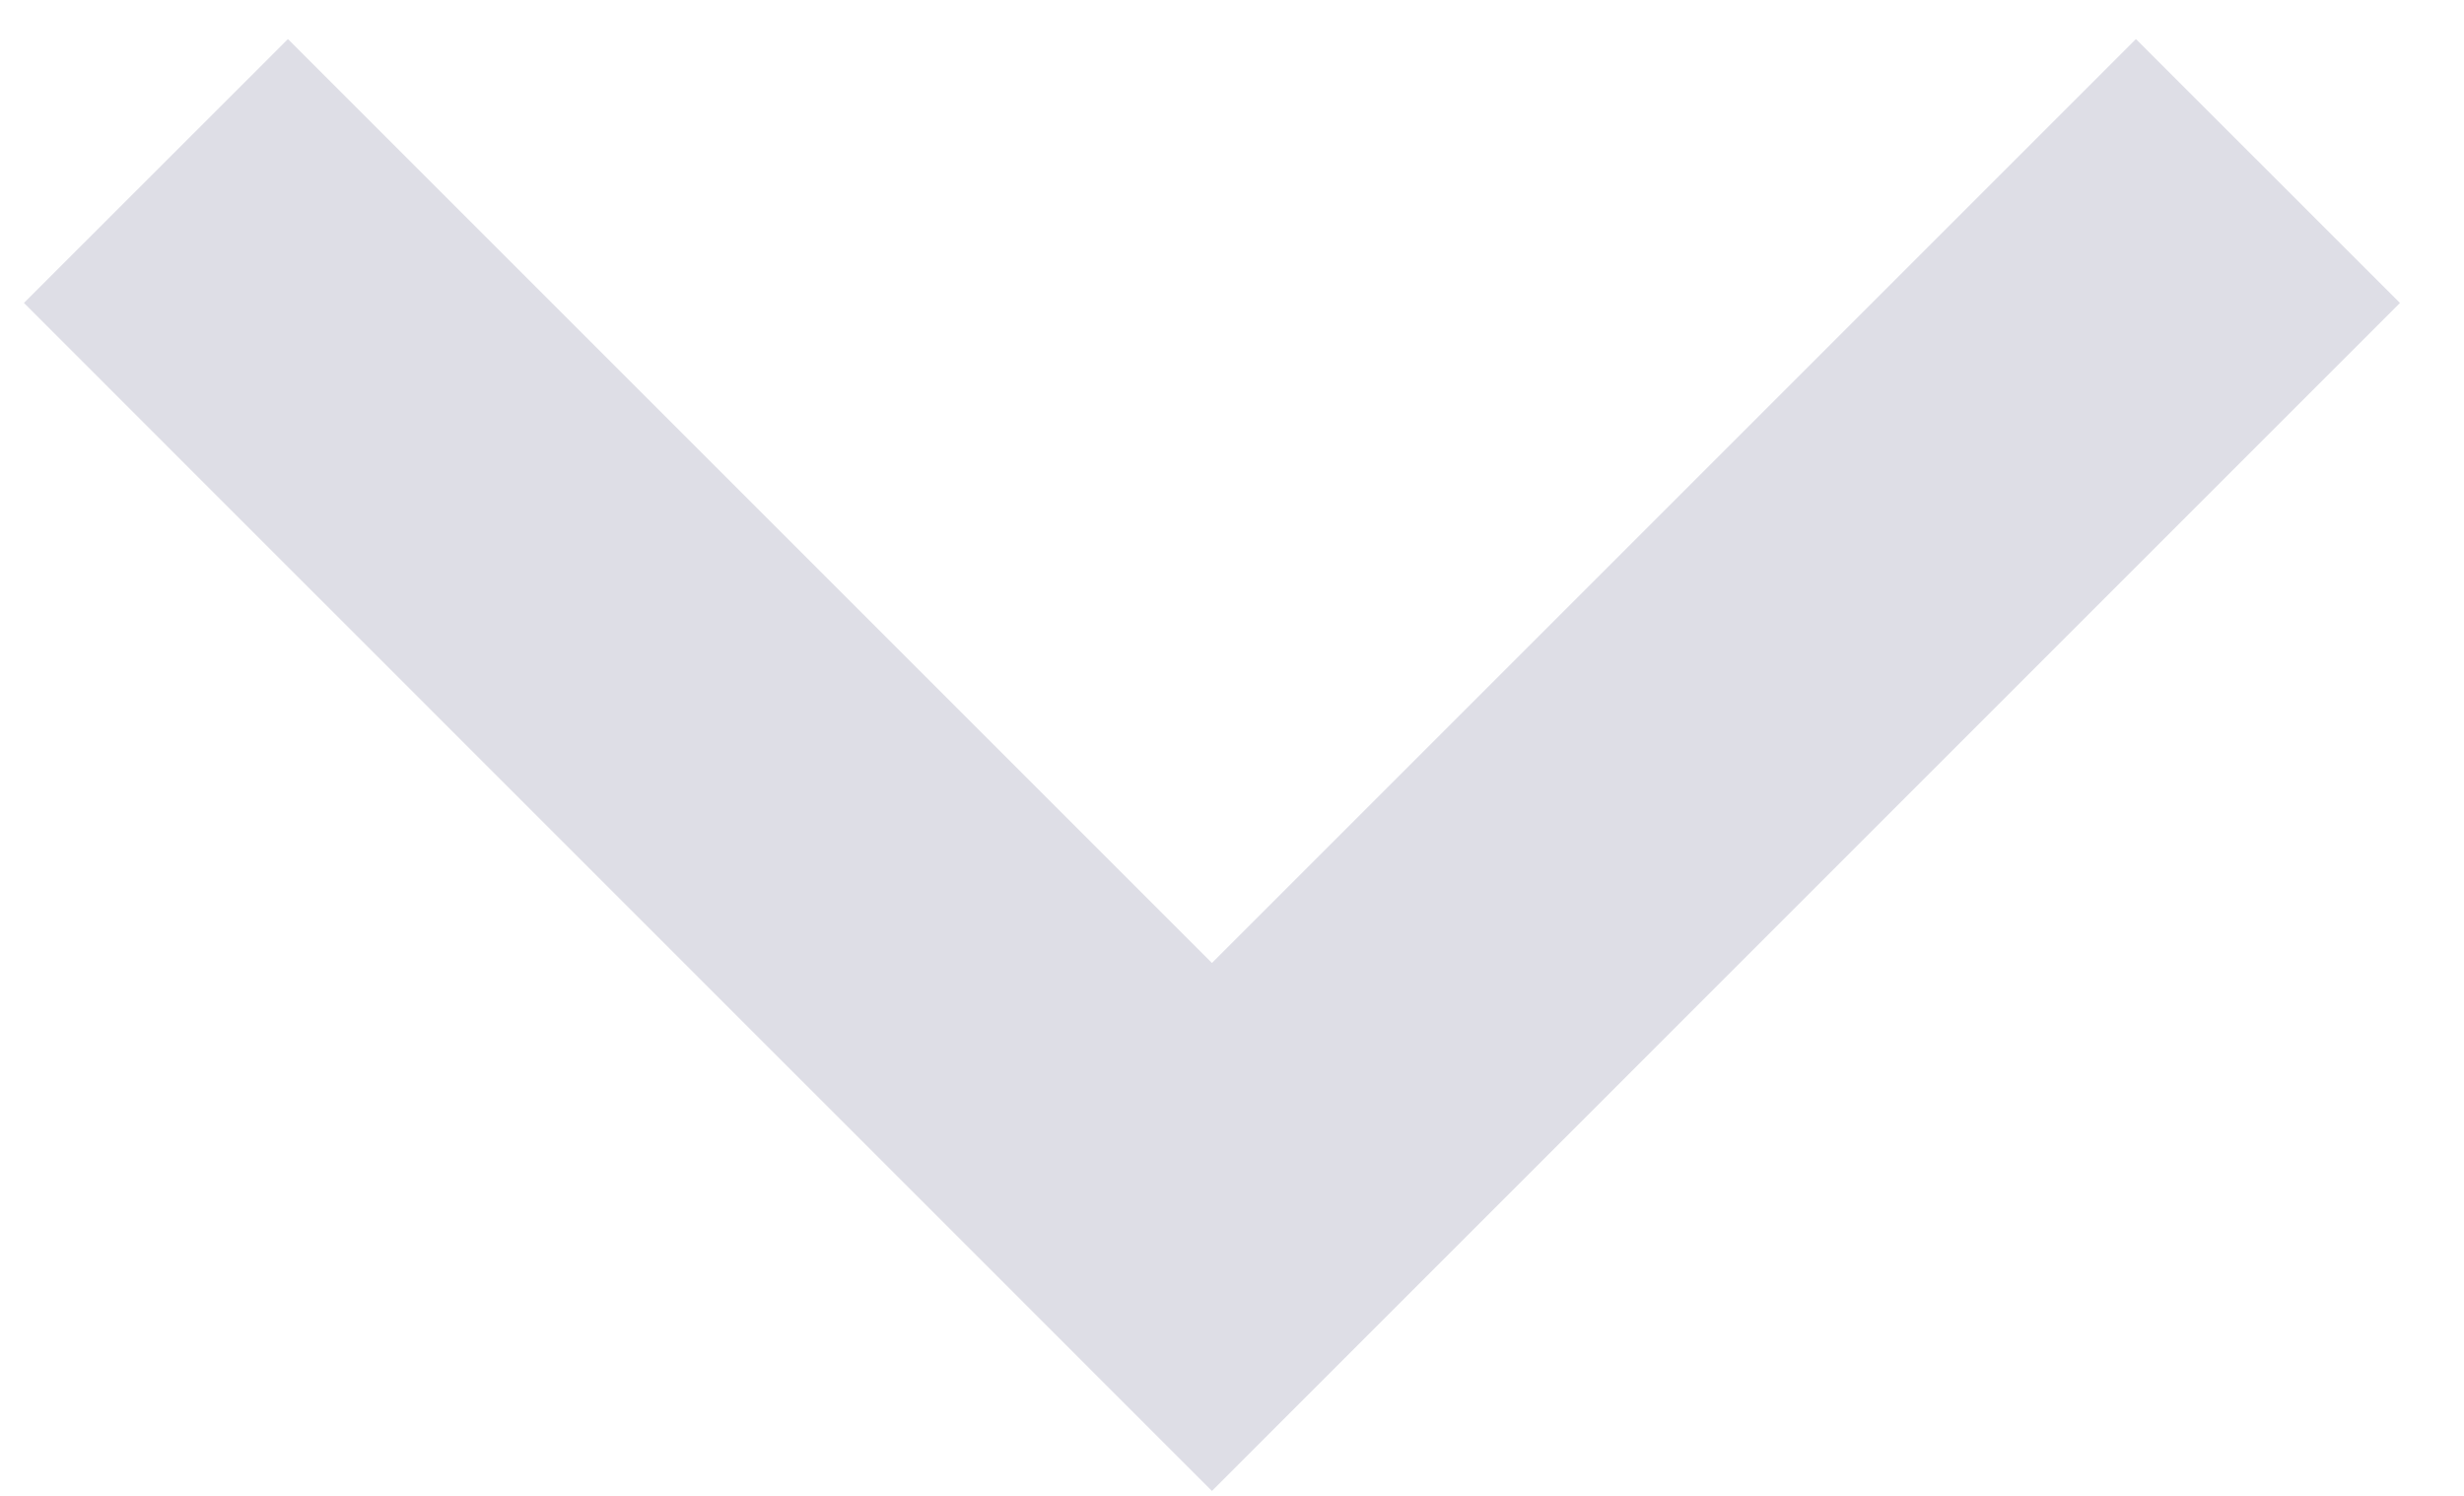 <svg width="28" height="17" viewBox="0 0 28 17" fill="none" xmlns="http://www.w3.org/2000/svg">
<path d="M13.772 10.944L24.272 0.444L27.272 3.443L13.772 16.944L0.272 3.443L3.272 0.444L13.772 10.944Z" fill="#AEAEC0" fill-opacity="0.4"/>
</svg>
